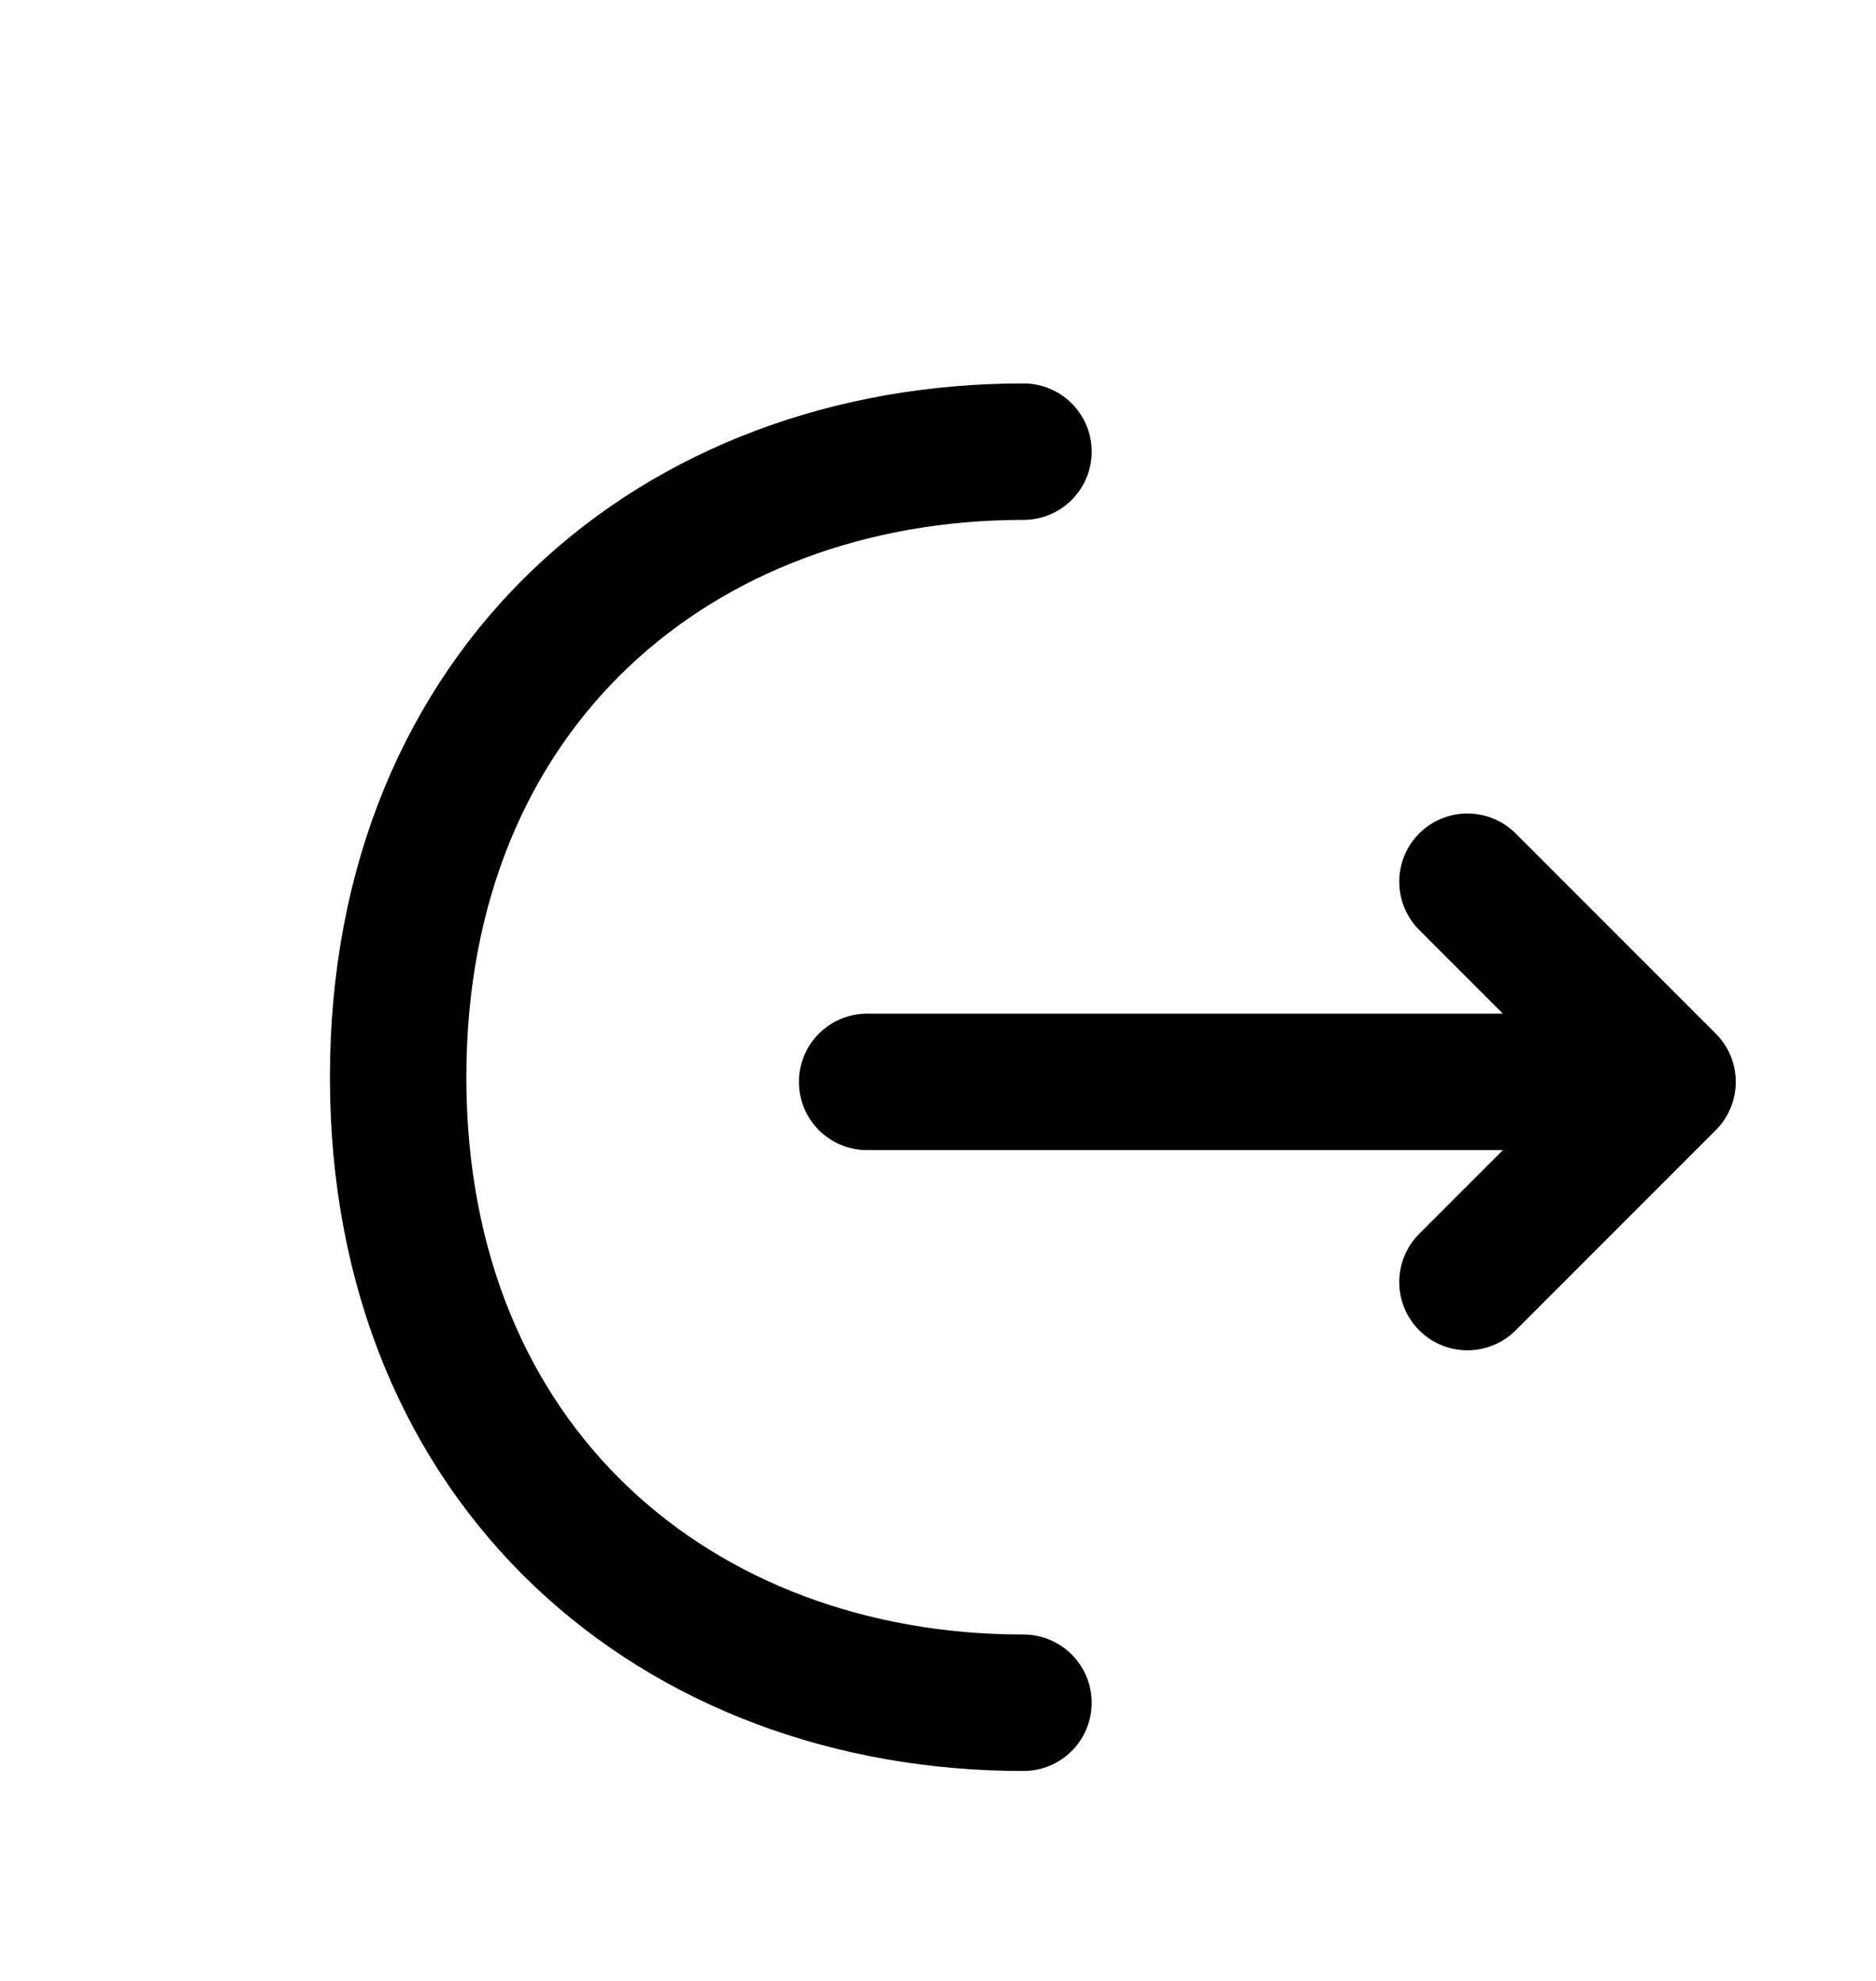 <svg xmlns="http://www.w3.org/2000/svg" width="18" height="19" fill="none" viewBox="0 0 18 19">
  <path stroke="currentColor" stroke-linecap="round" stroke-linejoin="round" stroke-miterlimit="10" stroke-width="1.309" d="m14.08 12.297 1.92-1.92-1.92-1.92m-5.76 1.92h7.627M9.82 16.332c-3.315 0-6-2.25-6-6s2.685-6 6-6"/>
</svg>
